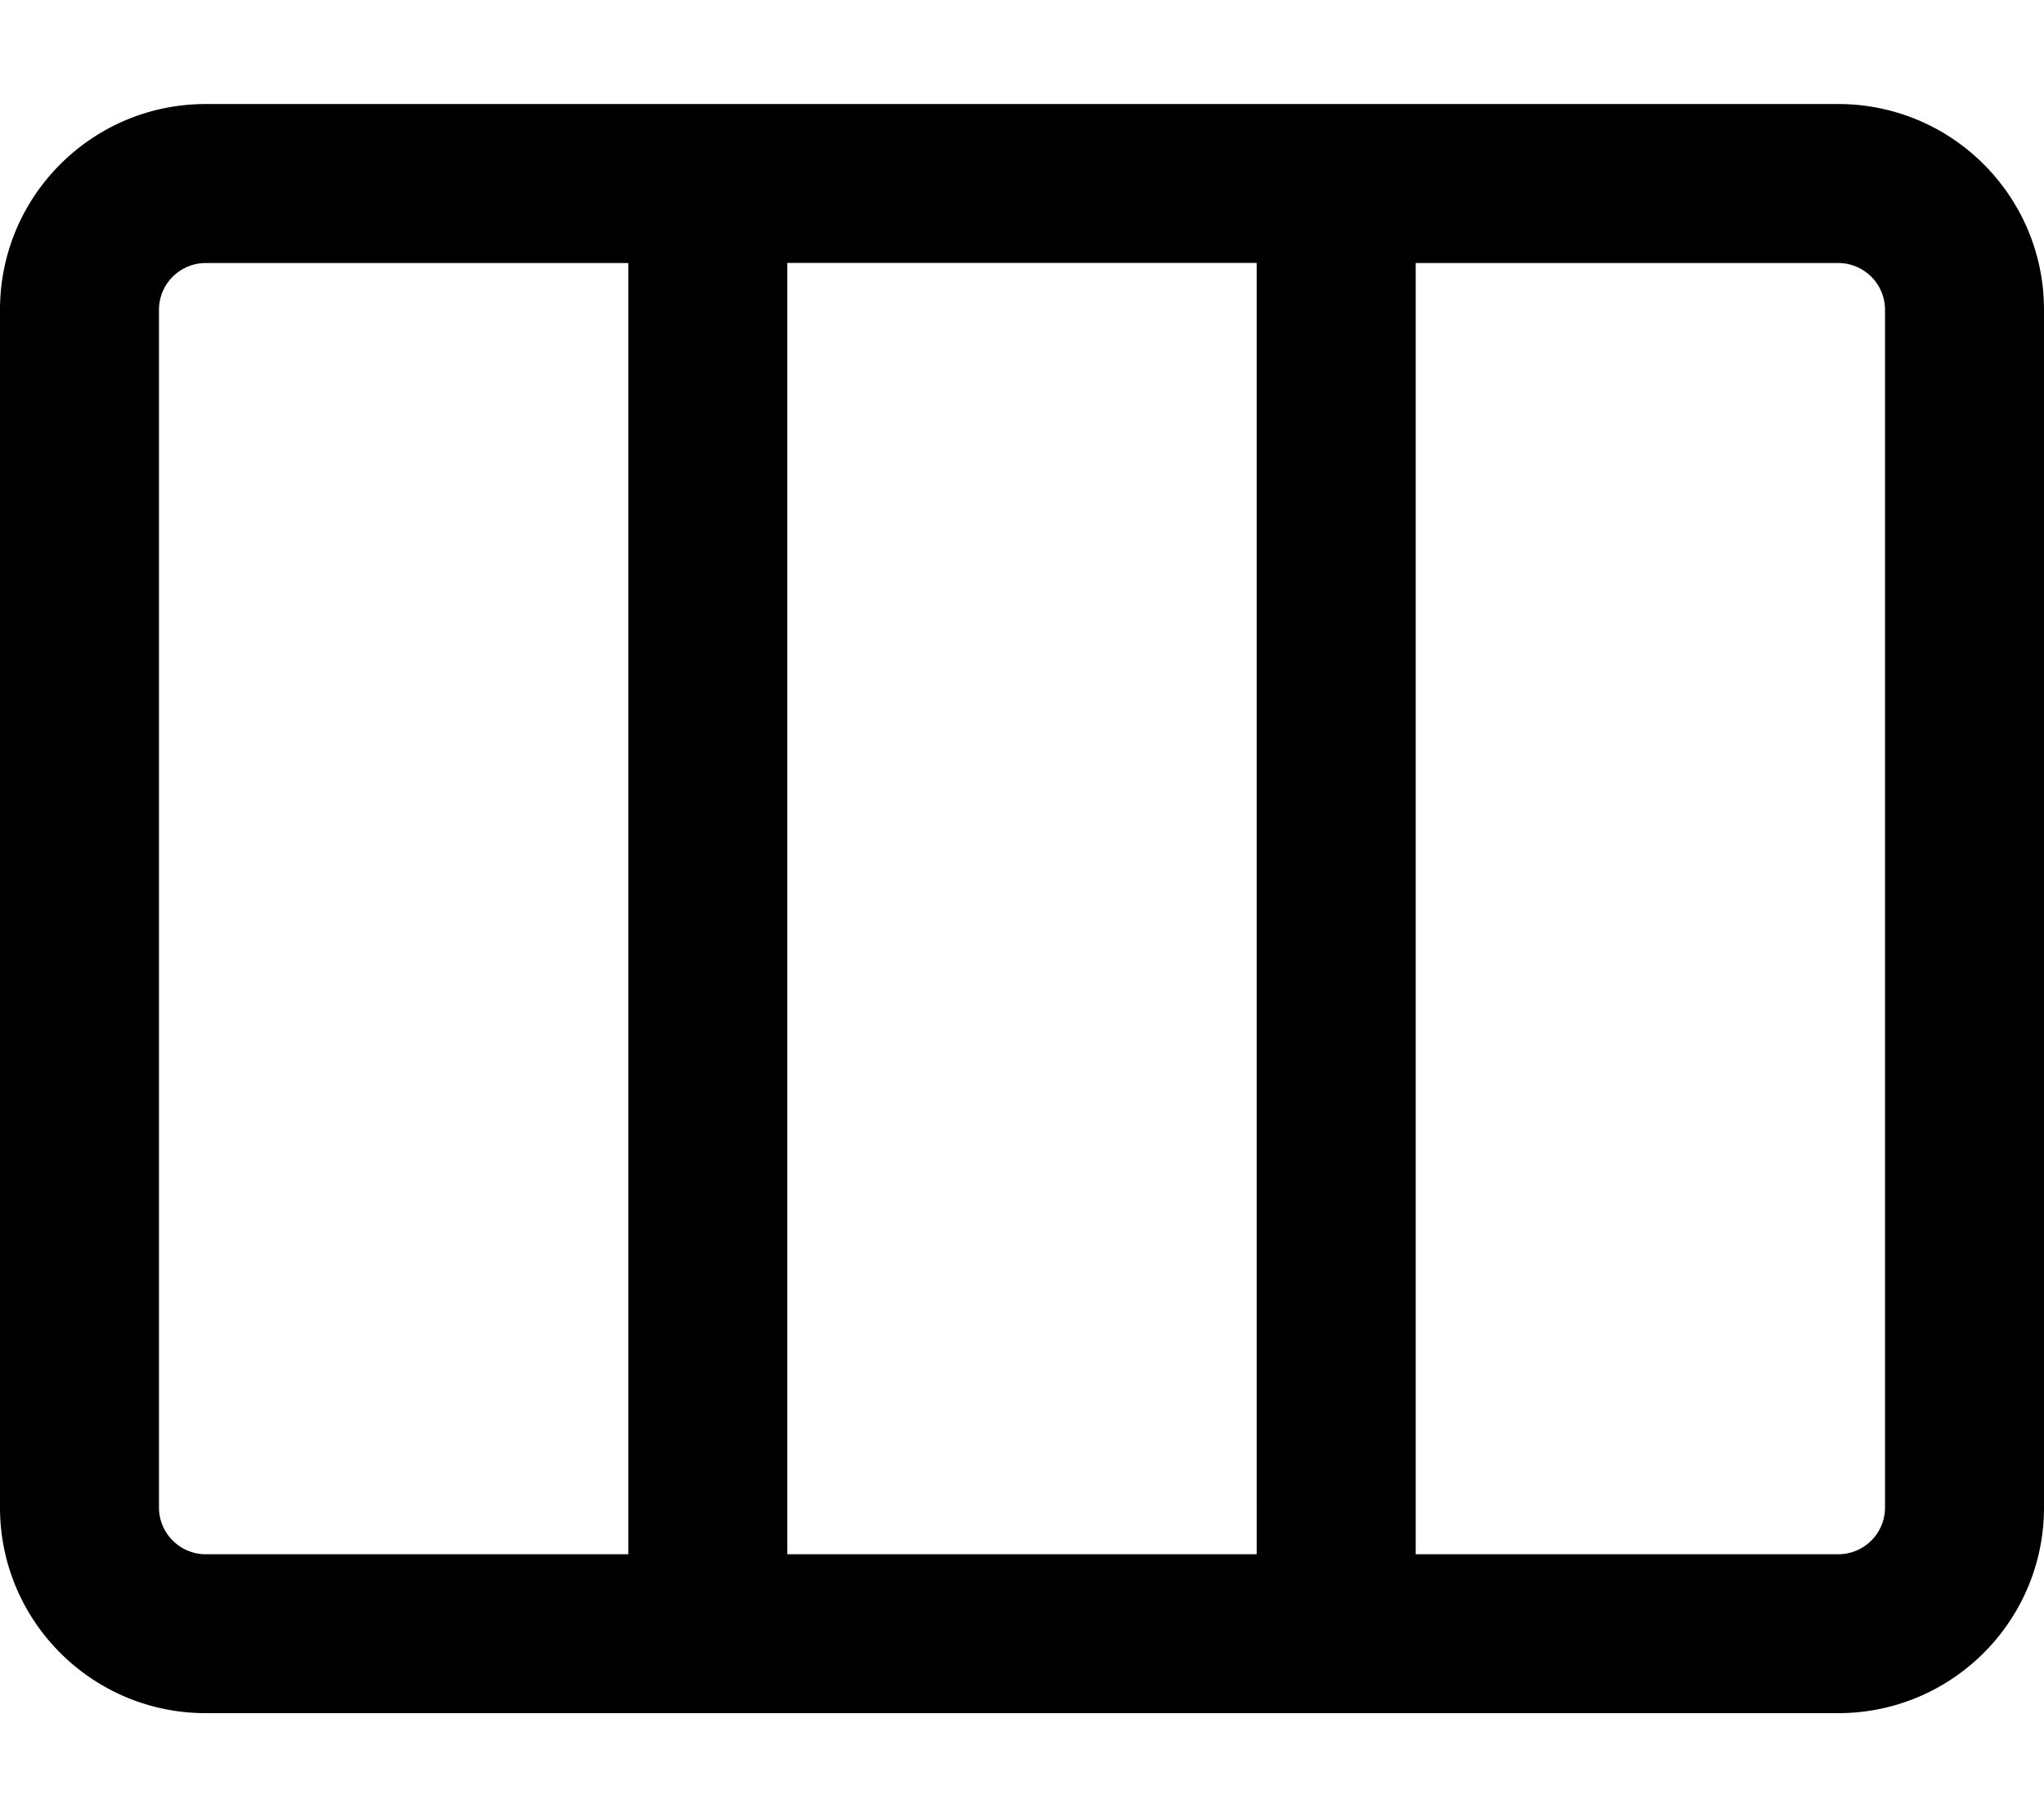 <svg width="18" height="16" viewBox="0 0 18 16" xmlns="http://www.w3.org/2000/svg"><title>Combined Shape</title><path d="M6.933 2.316v11.369h4.134V2.315H6.933zm-1.4 0H1.812a.412.412 0 0 0-.412.412v10.545c0 .227.185.412.412.412h3.721V2.315zm6.934 0v11.369h3.721a.412.412 0 0 0 .412-.412V2.727a.412.412 0 0 0-.412-.411h-3.721zM1.812.916h14.376c1 0 1.812.81 1.812 1.812v10.545c0 1-.811 1.811-1.812 1.811H1.812c-1 0-1.812-.81-1.812-1.811V2.727C0 1.727.811.916 1.812.916z" fill-rule="evenodd"/></svg>
